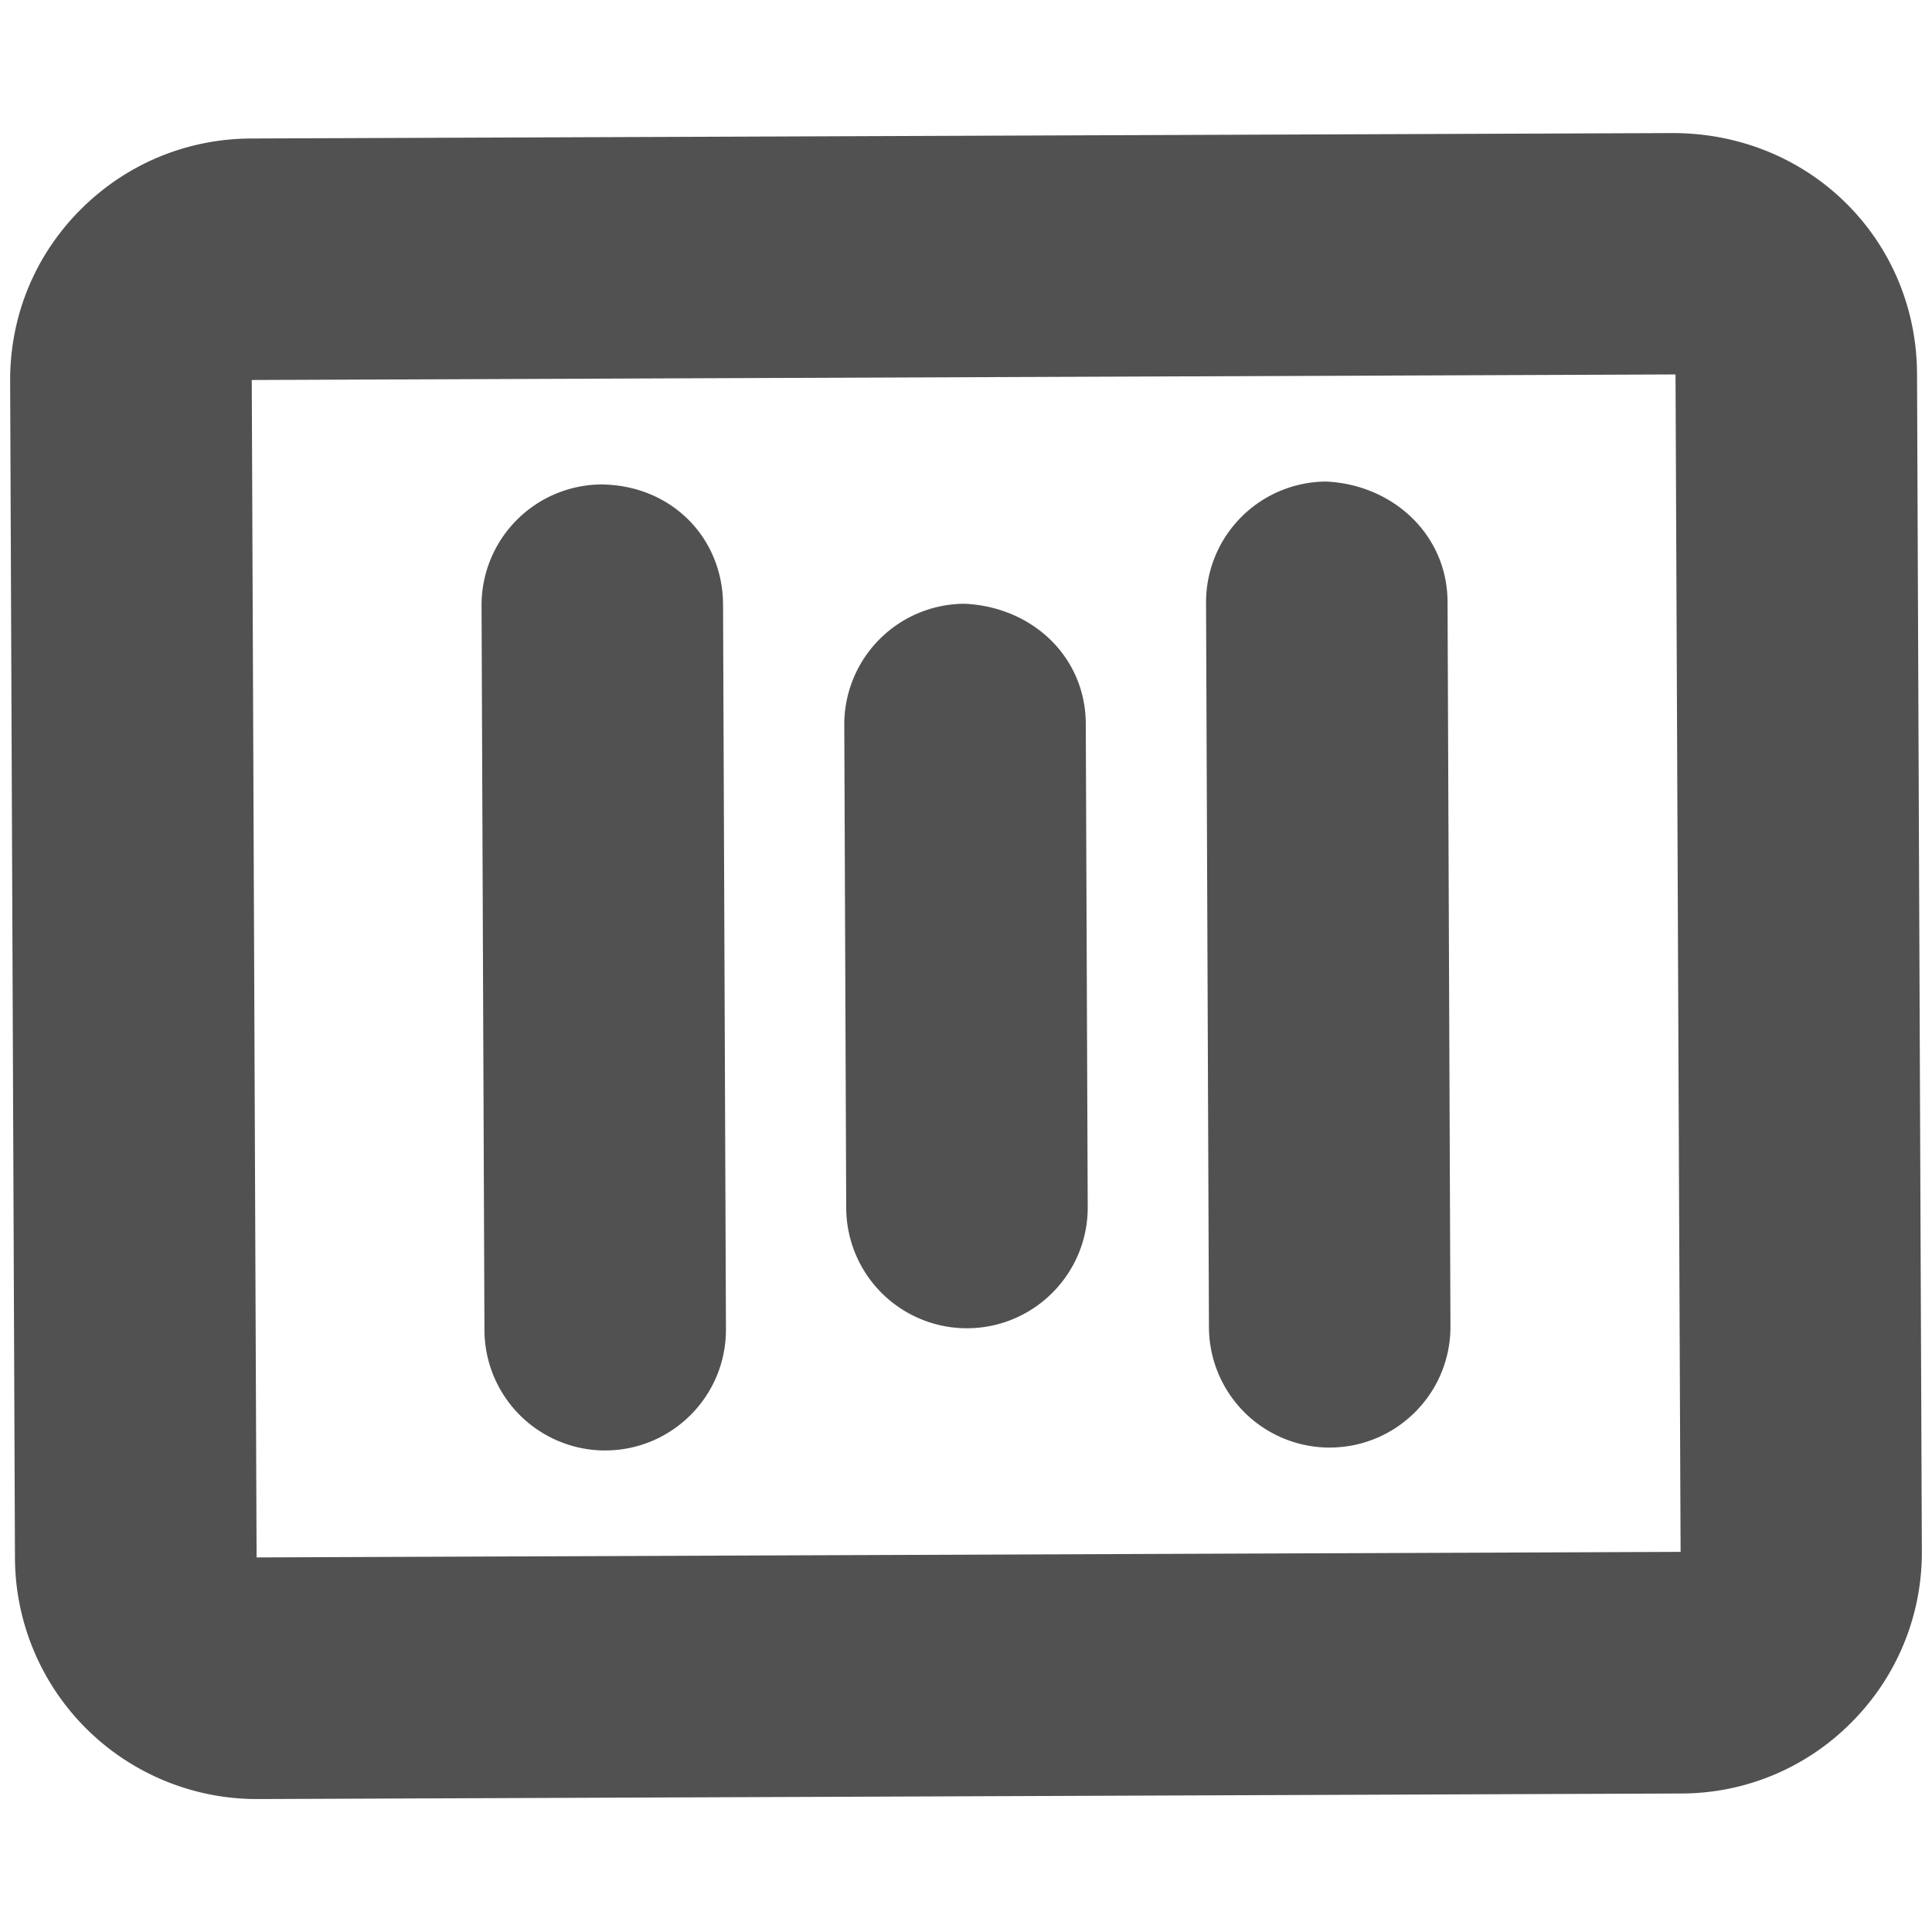 <?xml version="1.0" standalone="no"?><!DOCTYPE svg PUBLIC "-//W3C//DTD SVG 1.1//EN" "http://www.w3.org/Graphics/SVG/1.1/DTD/svg11.dtd"><svg t="1692604669745" class="icon" viewBox="0 0 1024 1024" version="1.1" xmlns="http://www.w3.org/2000/svg" p-id="1585" width="48" height="48"><path d="M1016.064 197.952c-0.384-70.528-56.256-126.912-128.576-127.424l-754.56 2.88c-34.24 0.192-66.304 13.632-90.432 37.888s-37.248 56.448-37.12 90.688l2.56 624.064a128.256 128.256 0 0 0 128.576 127.488l754.624-2.944a126.976 126.976 0 0 0 90.368-37.888 127.36 127.36 0 0 0 37.12-90.688l-2.56-624.064zM136 825.472l-2.56-624.064 754.624-2.944 2.688 624.064-754.752 2.944z" fill="#515151" p-id="1586"></path><path d="M511.232 320a64 64 0 0 0-63.744 64.256l1.024 256A64 64 0 0 0 511.36 704h1.408c35.328-0.192 63.872-28.928 63.744-64.256l-1.024-256c-0.064-35.328-28.032-62.08-64.256-63.744zM318.976 256.768a64 64 0 0 0-63.744 64.256l1.536 384a64 64 0 0 0 62.848 63.744h1.408c35.328-0.192 63.872-28.928 63.744-64.256l-1.536-384c-0.128-35.328-27.072-63.232-64.256-63.744zM702.976 255.232a64 64 0 0 0-63.744 64.256l1.536 384a64 64 0 0 0 62.848 63.744h1.408c35.328-0.192 63.872-28.928 63.744-64.256l-1.536-384c-0.128-35.328-28.608-62.016-64.256-63.744z" fill="#515151" p-id="1587"></path></svg>